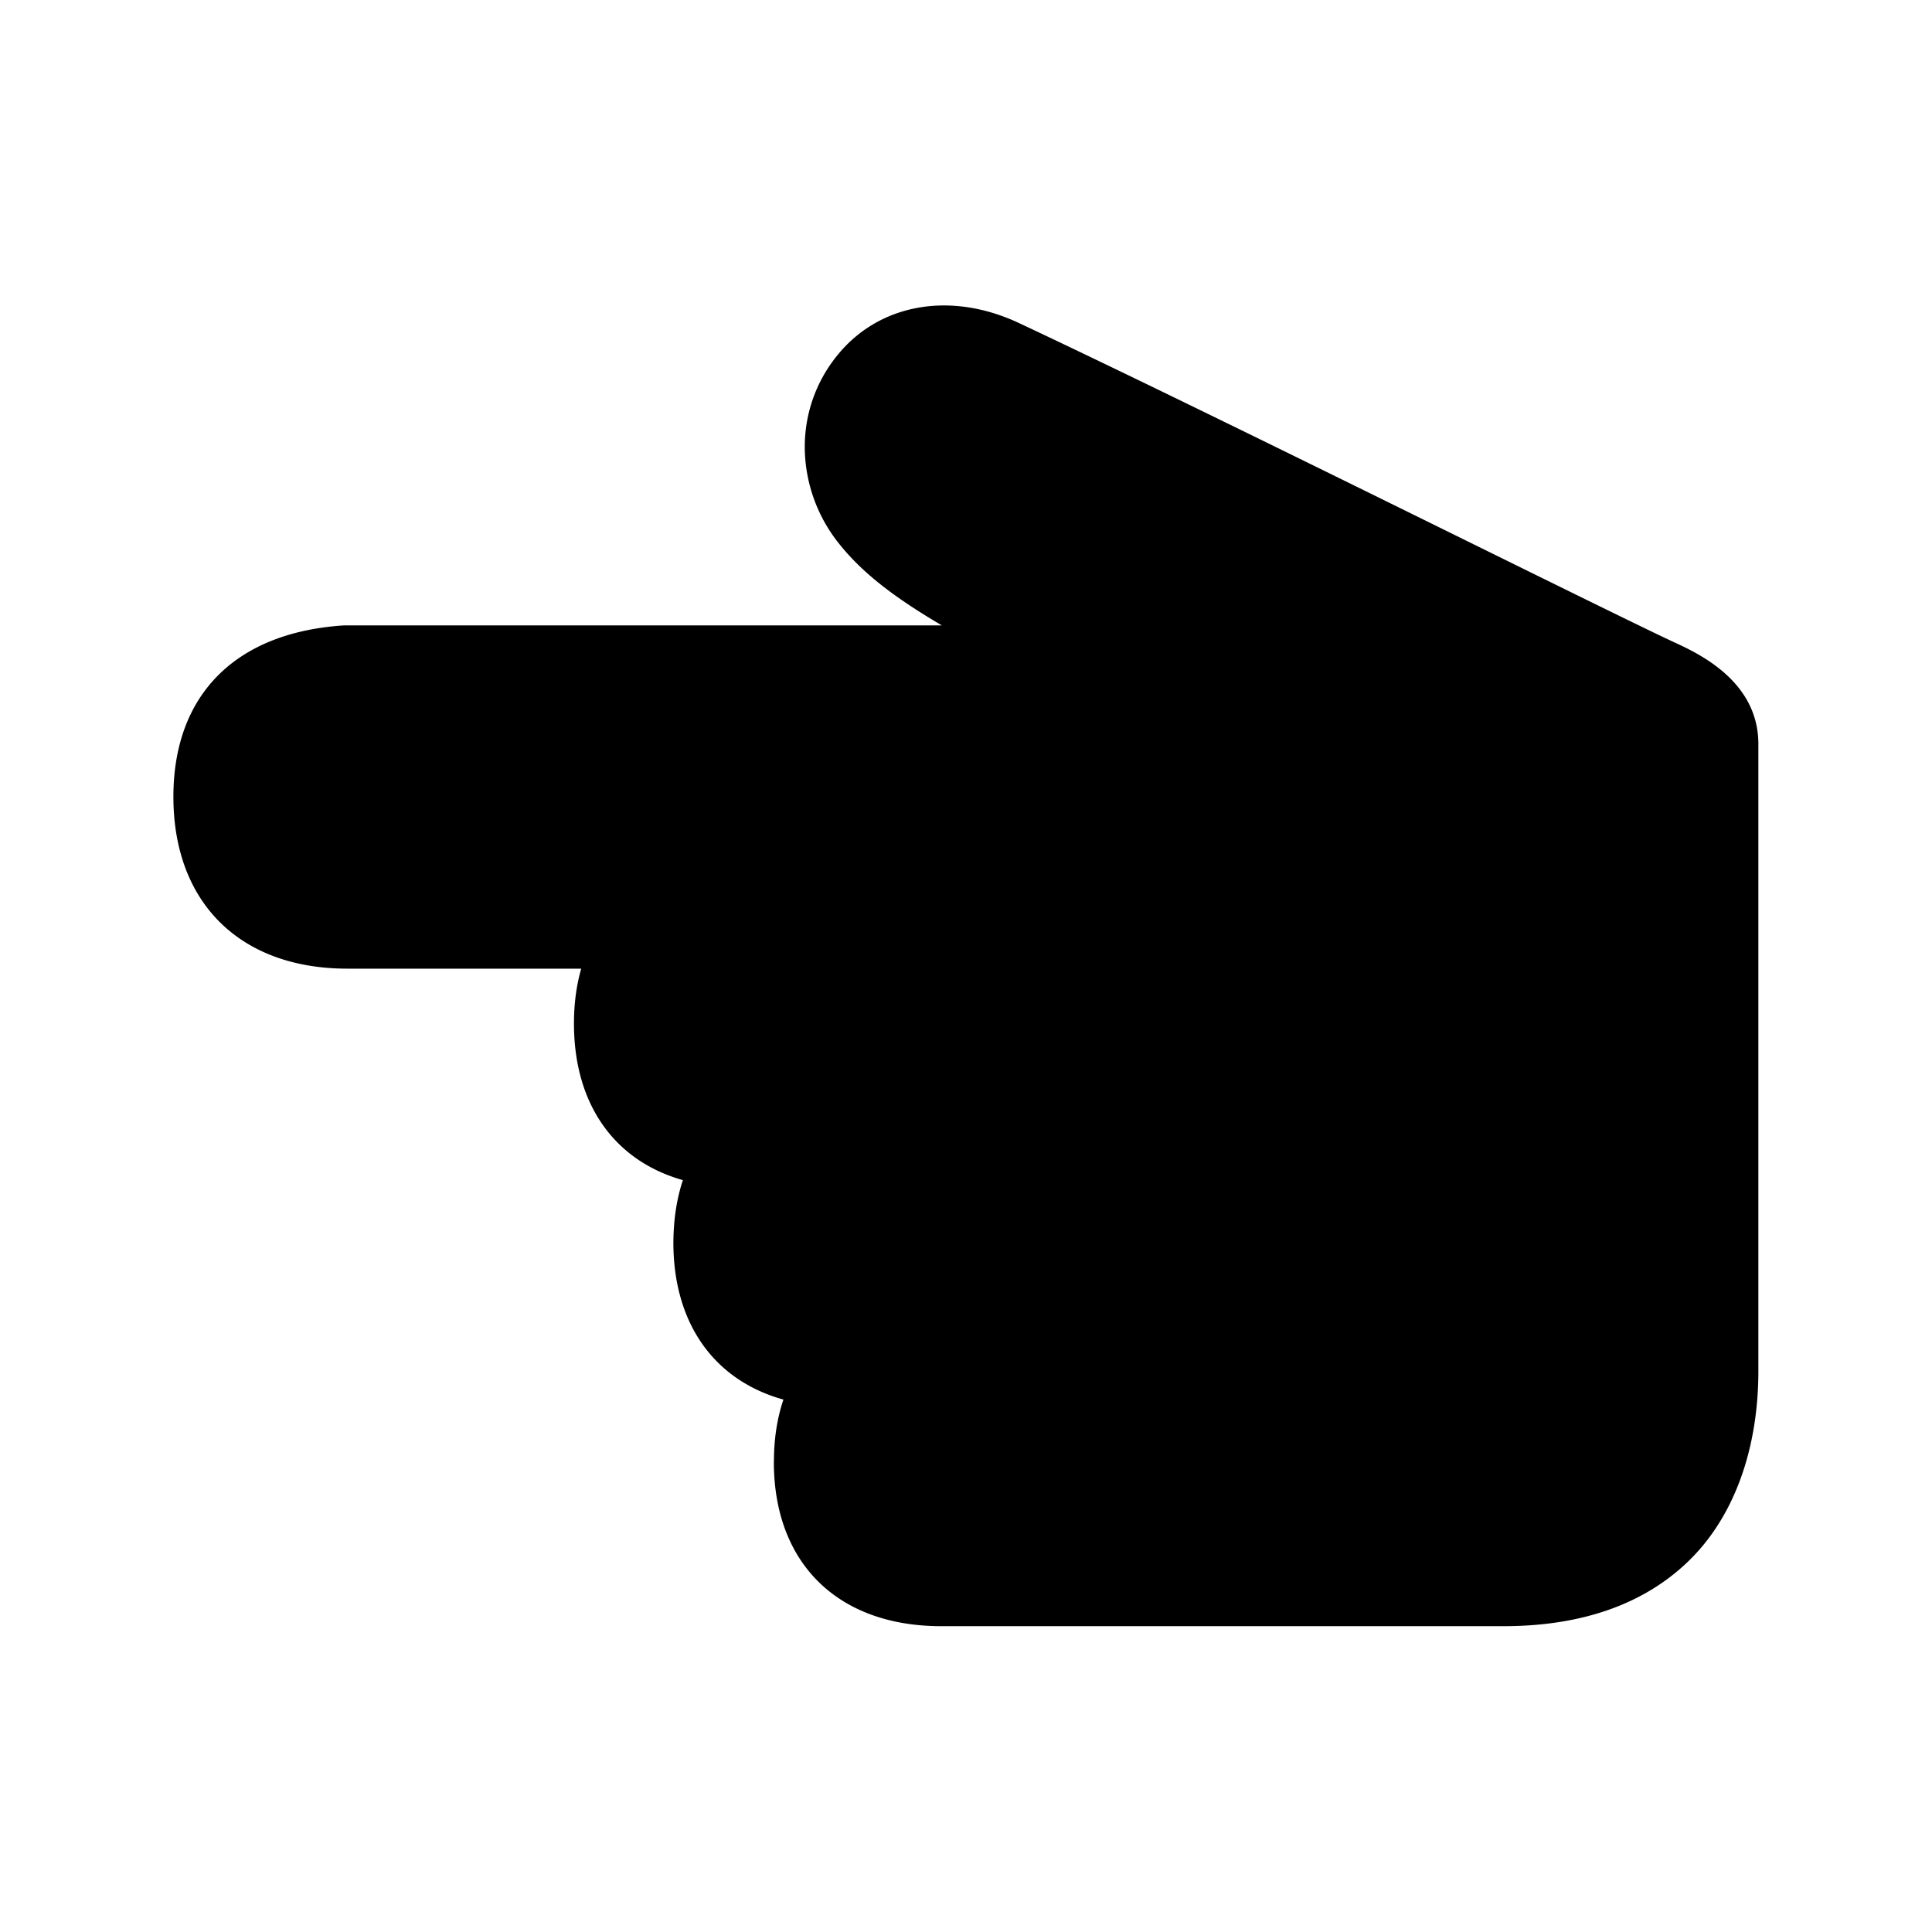 <svg xmlns="http://www.w3.org/2000/svg" width="24" height="24" fill="none"><path fill="#000" d="M9.614 18.159q0-.424.118-.773c-.857-.238-1.367-.942-1.367-1.95q.002-.425.118-.776c-.849-.24-1.353-.941-1.353-1.944q0-.37.09-.683H4.316c-1.333 0-2.162-.818-2.162-2.135 0-1.266.77-2.042 2.118-2.129H11.7c-.577-.339-.98-.644-1.271-1.008a1.93 1.93 0 0 1-.432-1.207c0-.404.132-.801.398-1.132.52-.65 1.409-.81 2.263-.409 1.448.68 3.776 1.826 5.647 2.748 1.165.574 2.174 1.07 2.476 1.21.32.146 1.062.49 1.062 1.272v7.787c0 .983-.308 1.82-.866 2.361-.554.538-1.33.81-2.302.81h-6.997c-1.275-.006-2.065-.785-2.065-2.042"/></svg>